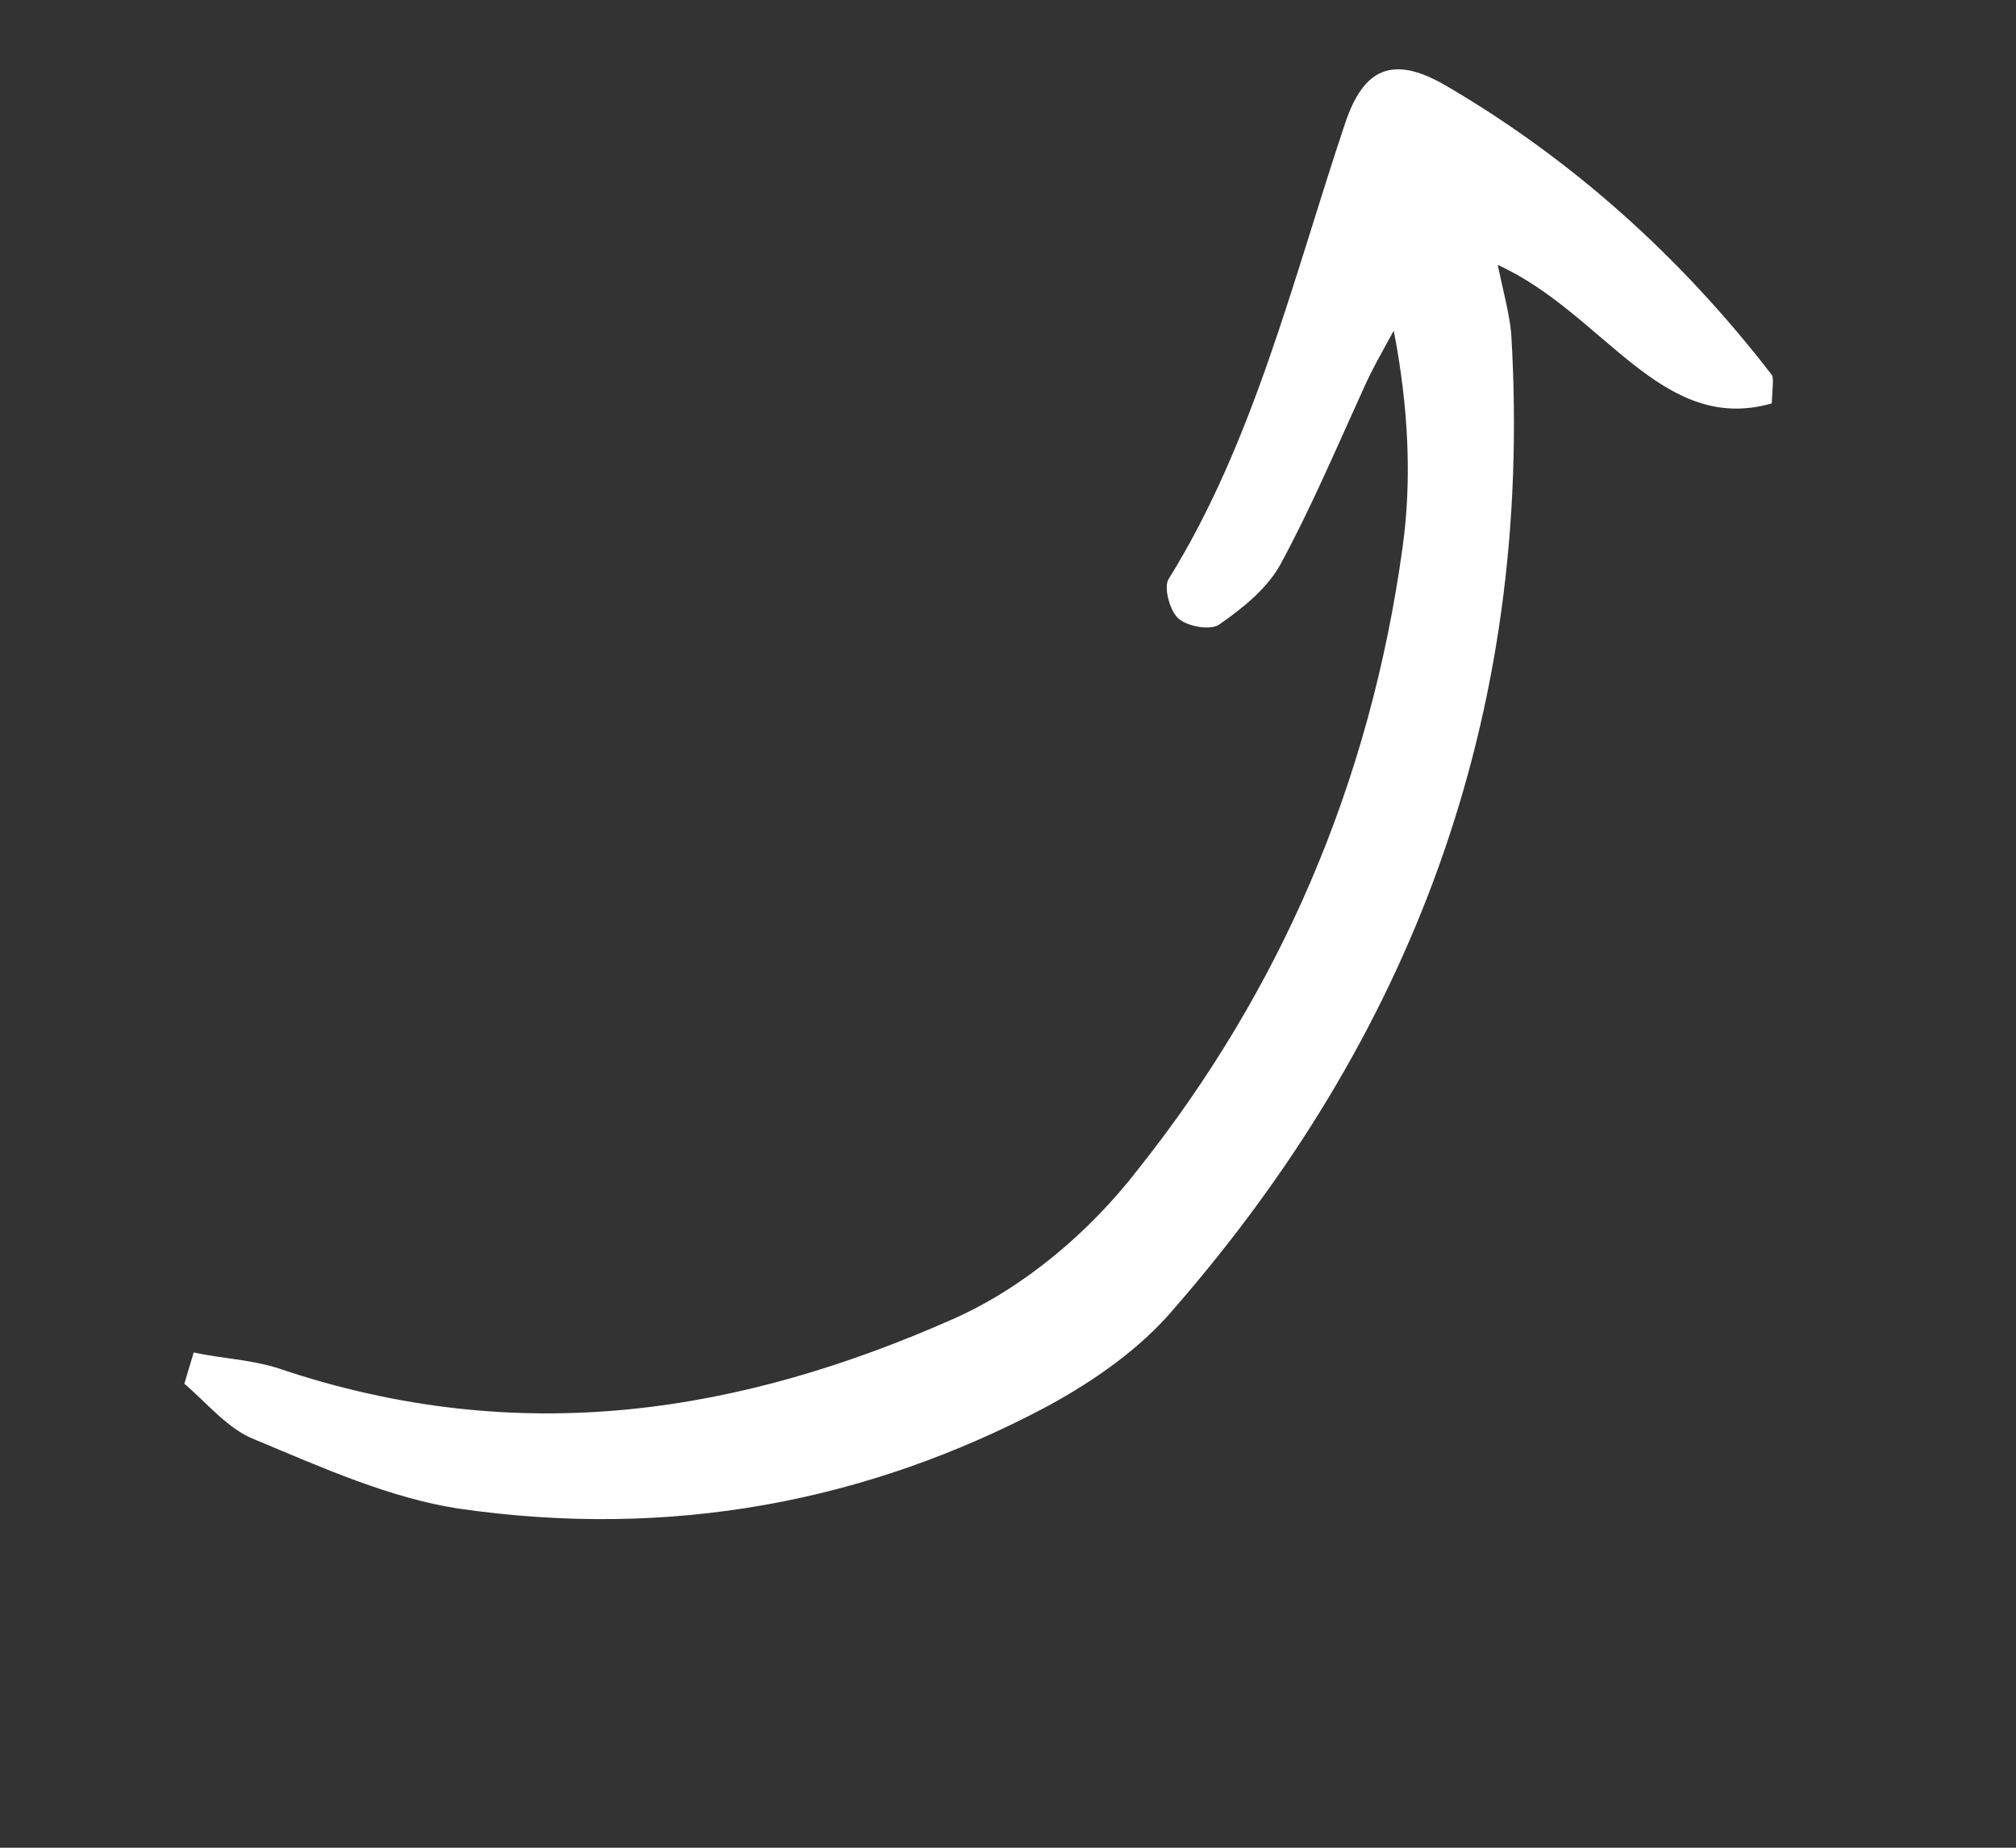 <svg width="96" height="88" viewBox="0 0 96 88" fill="none" xmlns="http://www.w3.org/2000/svg">
<rect x="0" y="0" width="96" height="88" fill="#333333" stroke="none"/>
<g clip-path="url(#clip0_210_1582)">
<path d="M9.224 64.413C10.563 64.707 11.912 64.741 13.246 65.165C24.922 69.114 35.484 67.2 45.373 62.825C48.778 61.319 51.908 58.659 54.216 55.662C60.923 47.223 65.244 37.333 66.791 26.056C67.243 22.808 67.062 19.322 66.369 15.748C65.883 16.643 65.33 17.592 64.905 18.562C63.636 21.345 62.427 24.203 60.968 26.888C60.344 28.02 59.214 28.936 58.089 29.722C57.69 30.045 56.54 29.849 56.106 29.448C55.672 29.048 55.396 27.893 55.667 27.548C59.726 21.003 61.582 13.235 64.066 5.835C64.942 3.246 66.318 2.634 68.77 4.03C74.804 7.538 80.019 12.21 84.36 17.841C84.483 17.992 84.4 18.435 84.369 19.212C79.098 20.724 76.373 14.913 71.319 12.616C71.589 13.9 71.87 14.926 71.961 15.855C73.082 34.367 67.004 49.565 55.944 62.282C54.322 64.222 52.072 65.794 49.77 67.031C41.292 71.517 31.958 73.314 21.854 71.85C18.593 71.359 15.307 69.885 12.144 68.563C10.877 68.085 9.835 66.799 8.778 65.901C8.926 65.405 9.075 64.909 9.224 64.413Z" fill="white"/>
</g>
<defs>
<clipPath id="clip0_210_1582">
<rect width="89" height="39.876" fill="white" transform="translate(0.771 56.016) rotate(-39.005)"/>
</clipPath>
</defs>
</svg>
